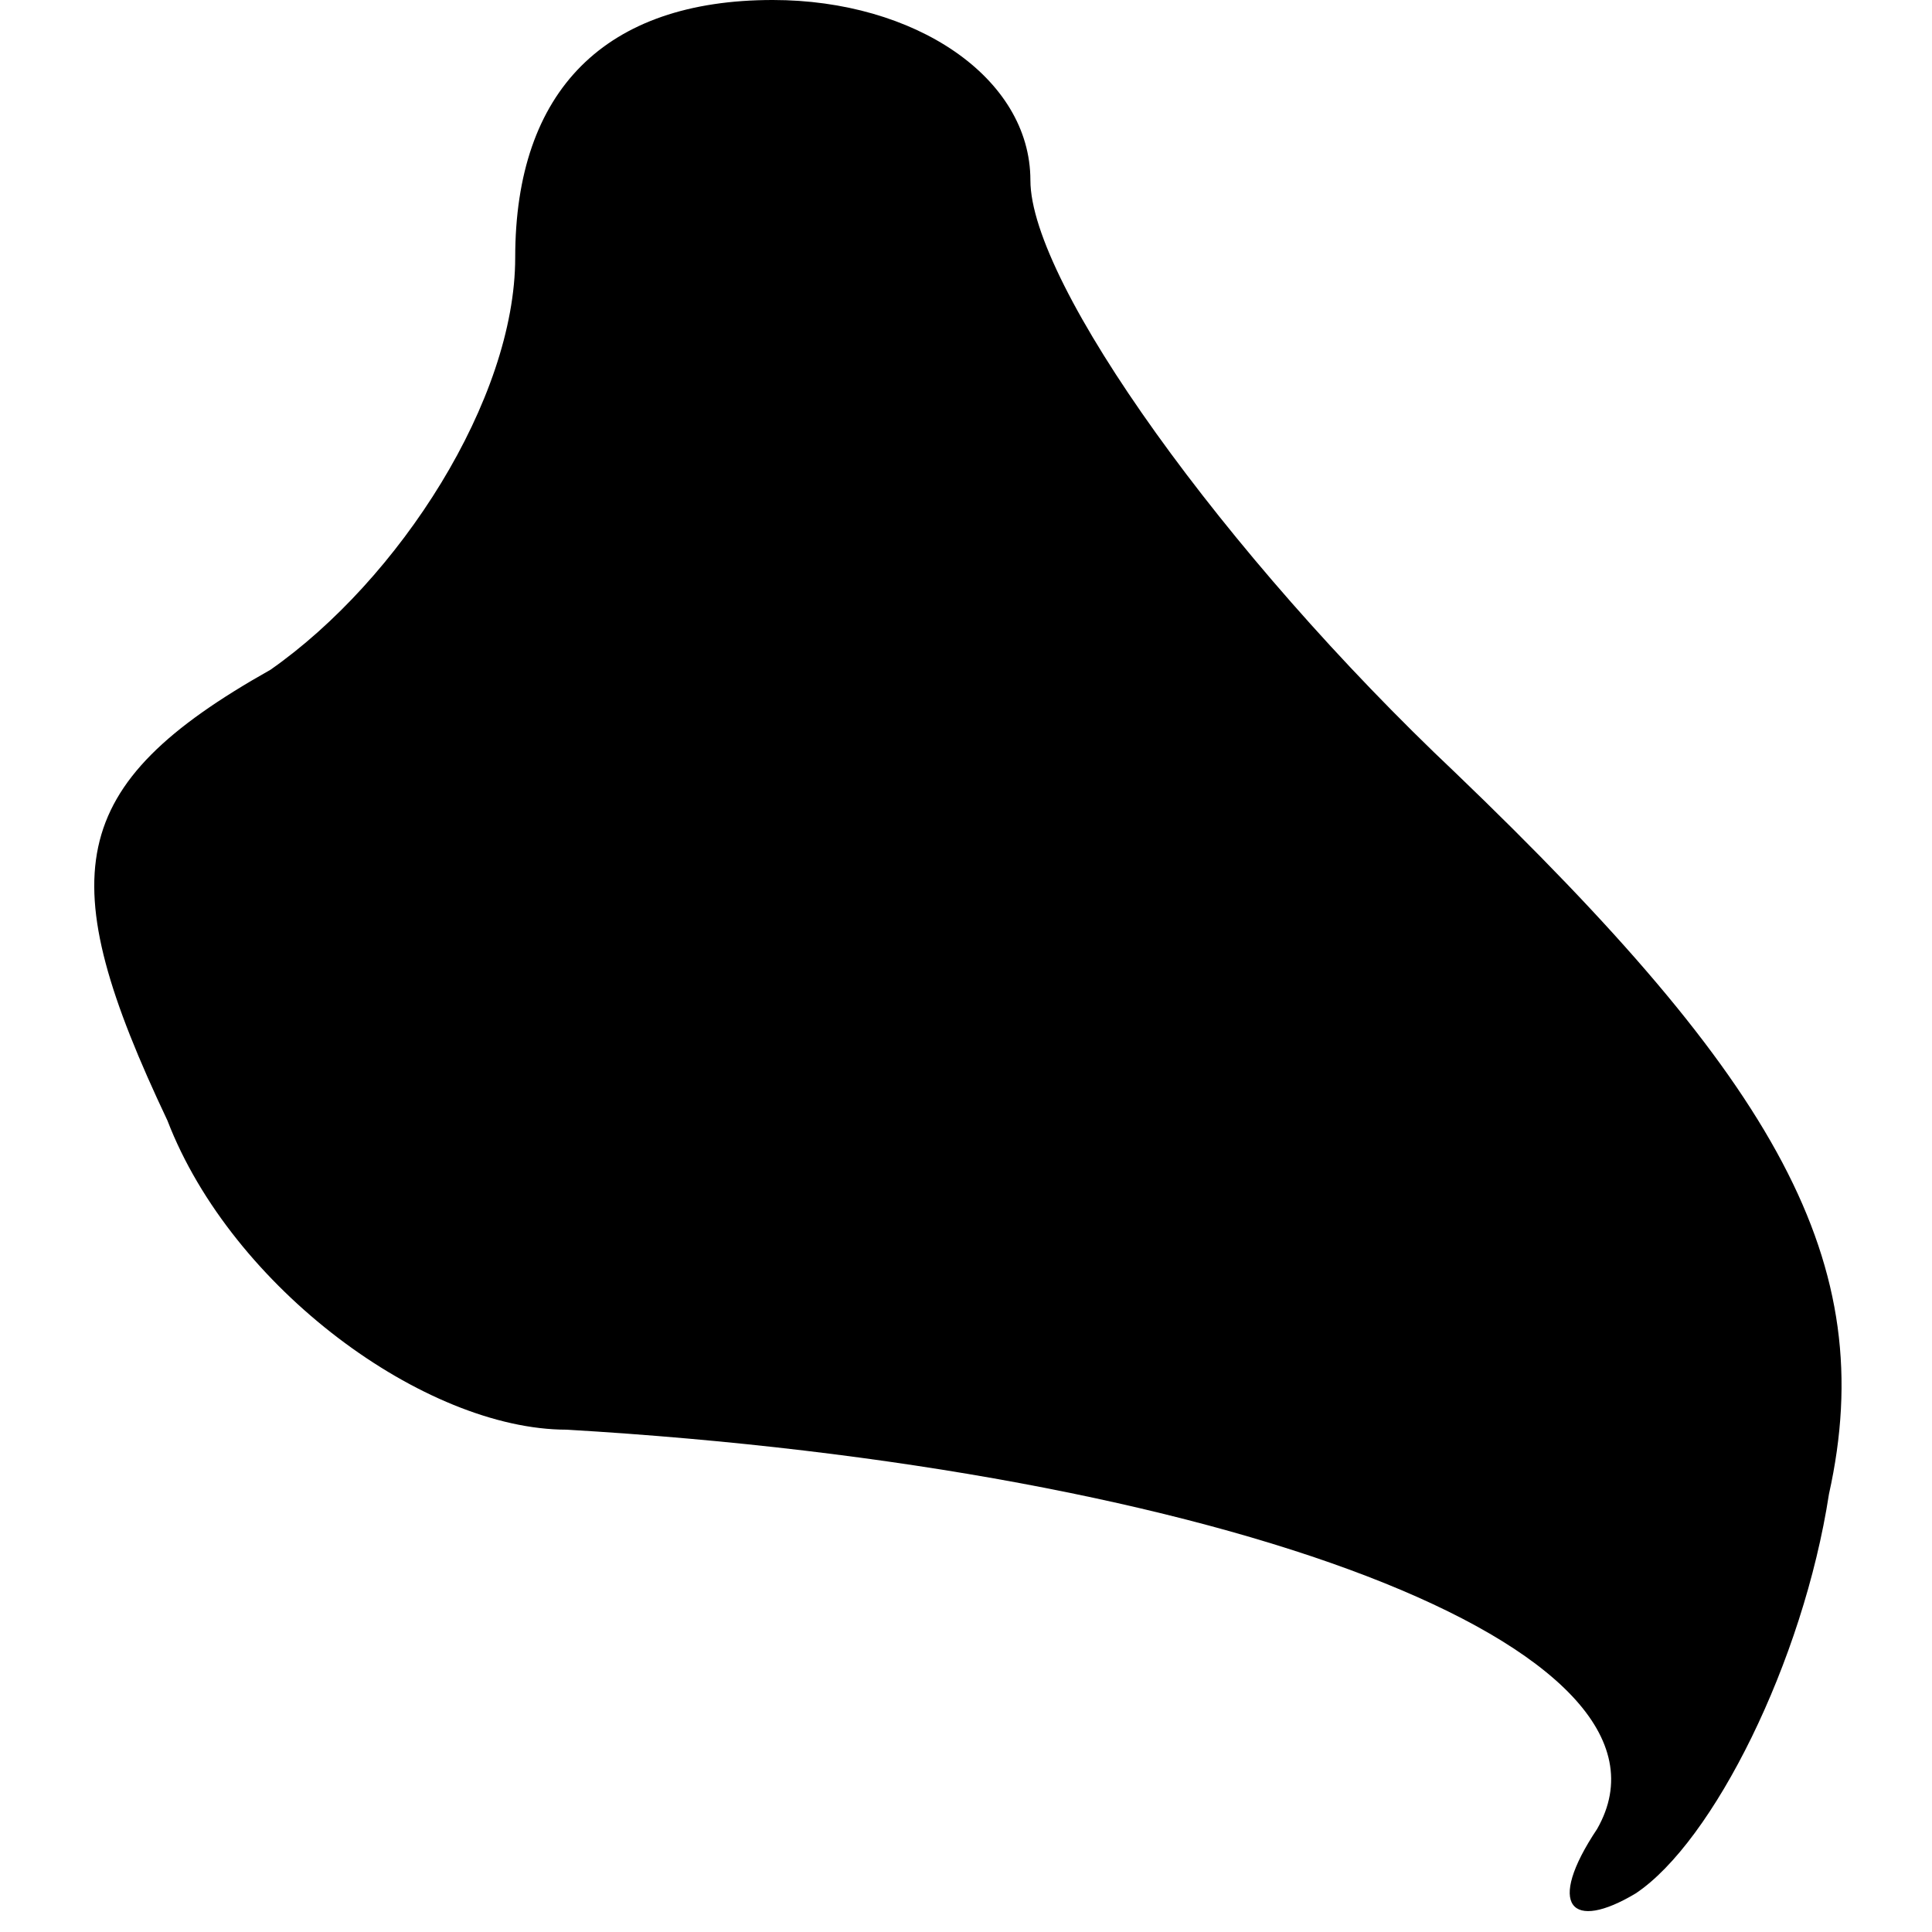 <?xml version="1.0" standalone="no"?>
<!DOCTYPE svg PUBLIC "-//W3C//DTD SVG 20010904//EN"
 "http://www.w3.org/TR/2001/REC-SVG-20010904/DTD/svg10.dtd">
<svg version="1.0" xmlns="http://www.w3.org/2000/svg"
 width="15pt" height="15pt" viewBox="0 0 15 15"
 preserveAspectRatio="xMidYMid meet">
<g transform="translate(0,15) scale(0.1,-0.1)"
fill="#000000" stroke="none">
<path fill="#000000" stroke="none" d="M40 130 c0 -11 -9 -25 -19 -32 -16 -9
-17 -16 -8 -35 5 -13 20 -24 31 -24 51 -3 88 -17 80 -31 -4 -6 -2 -8 3 -5 6 4
13 18 15 31 4 18 -4 32 -29 56 -18 17 -33 38 -33 46 0 8 -9 14 -20 14 -13 0
-20 -7 -20 -20z"/>
</g>
</svg>
